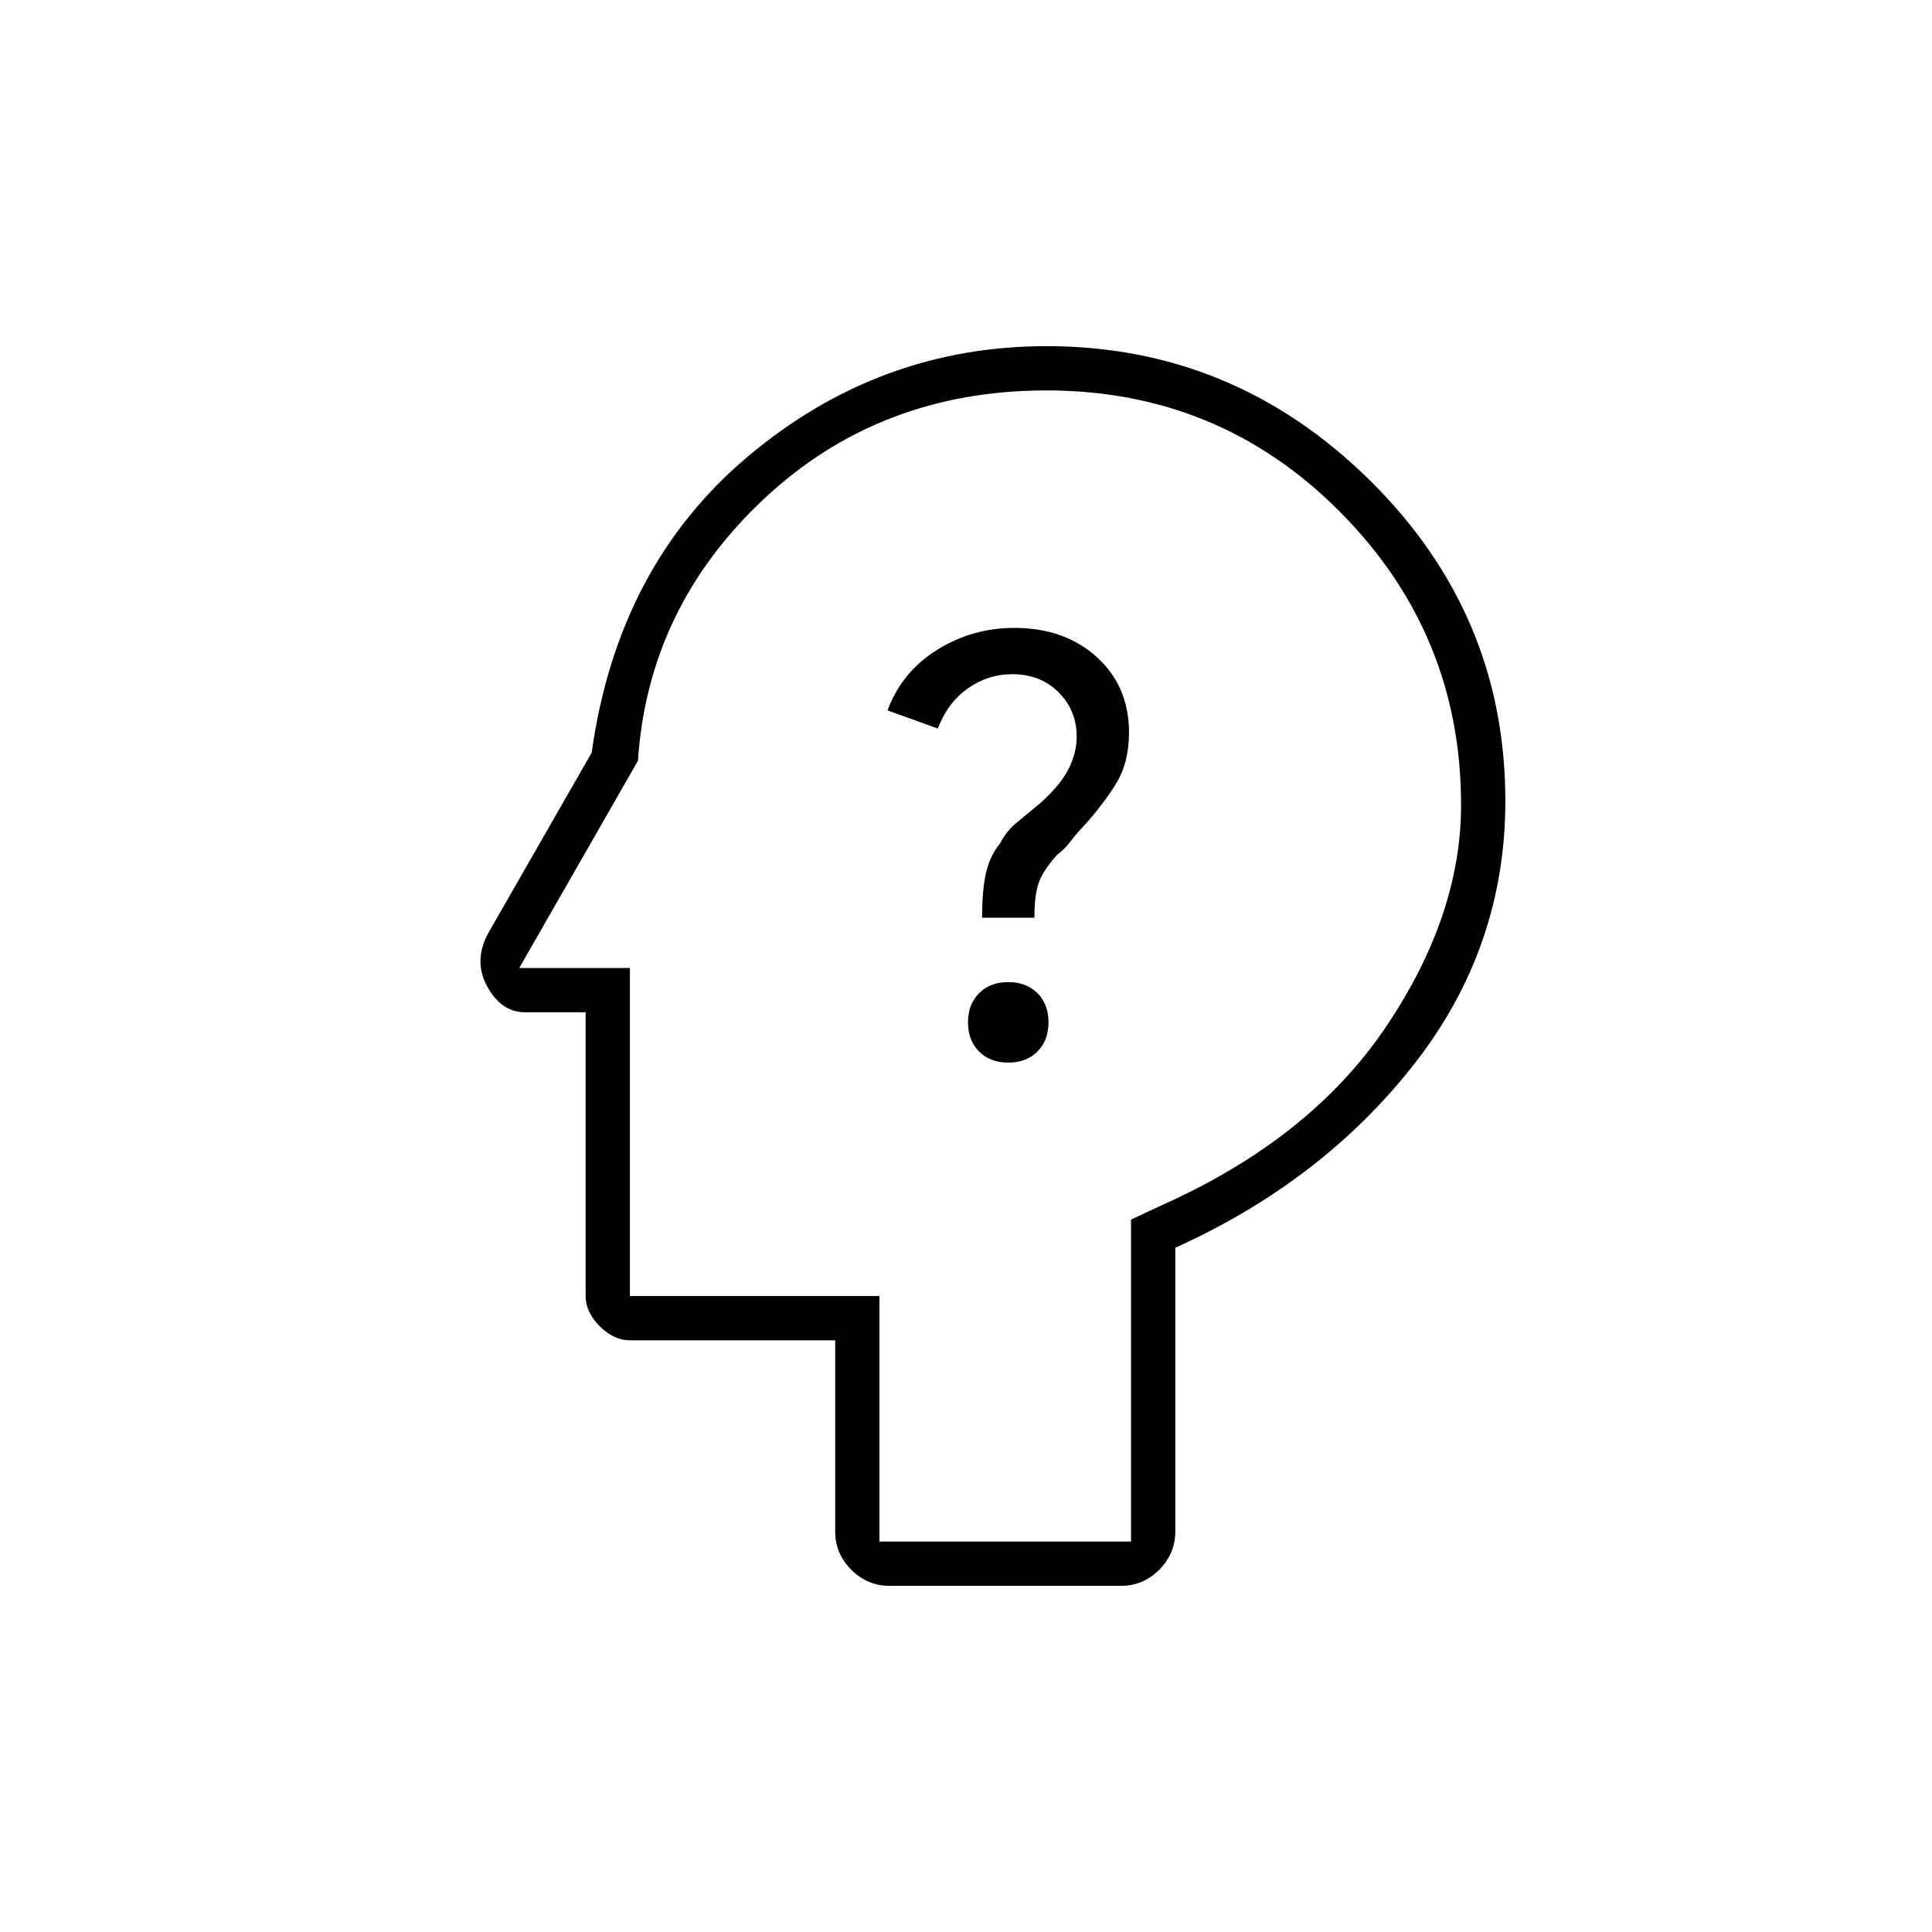 <svg xmlns="http://www.w3.org/2000/svg" width="48" height="48" viewBox="0 0 48 48"><path d="M25.05 26.4q.45 0 .725-.275.275-.275.275-.725 0-.45-.275-.725-.275-.275-.725-.275-.45 0-.725.275-.275.275-.275.725 0 .45.275.725.275.275.725.275Zm-.65-3.6h1.3q0-.55.1-.85.1-.3.45-.7.2-.15.35-.35.15-.2.3-.35.5-.55.825-1.075.325-.525.325-1.275 0-1.15-.8-1.875-.8-.725-2.05-.725-1.05 0-1.925.55t-1.225 1.5l1.25.45q.25-.65.75-1t1.1-.35q.7 0 1.15.45.45.45.45 1.1 0 .4-.2.8t-.7.85q-.3.25-.575.475-.275.225-.425.525-.25.3-.35.725-.1.425-.1 1.125Zm-2.3 16.6q-.55 0-.95-.4-.4-.4-.4-.95V33.3h-5.1q-.4 0-.75-.35t-.35-.75v-7.05h-1.5q-.6 0-.95-.65t.05-1.35l2.55-4.45q.65-4.65 3.9-7.375Q21.85 8.6 26 8.6q4.65 0 8.025 3.325T37.4 19.9q0 3.65-2.275 6.55T29.2 31v7.05q0 .55-.4.95-.4.4-.95.4Zm-.25-1.1h6.25v-8l.75-.35q3.7-1.65 5.575-4.425T36.3 20q0-4.25-3-7.275Q30.3 9.7 26 9.7q-4.15 0-7.025 2.7t-3.125 6.5l-2.95 5.15h2.75v8.15h6.2Zm2.8-14.3Z"/></svg>